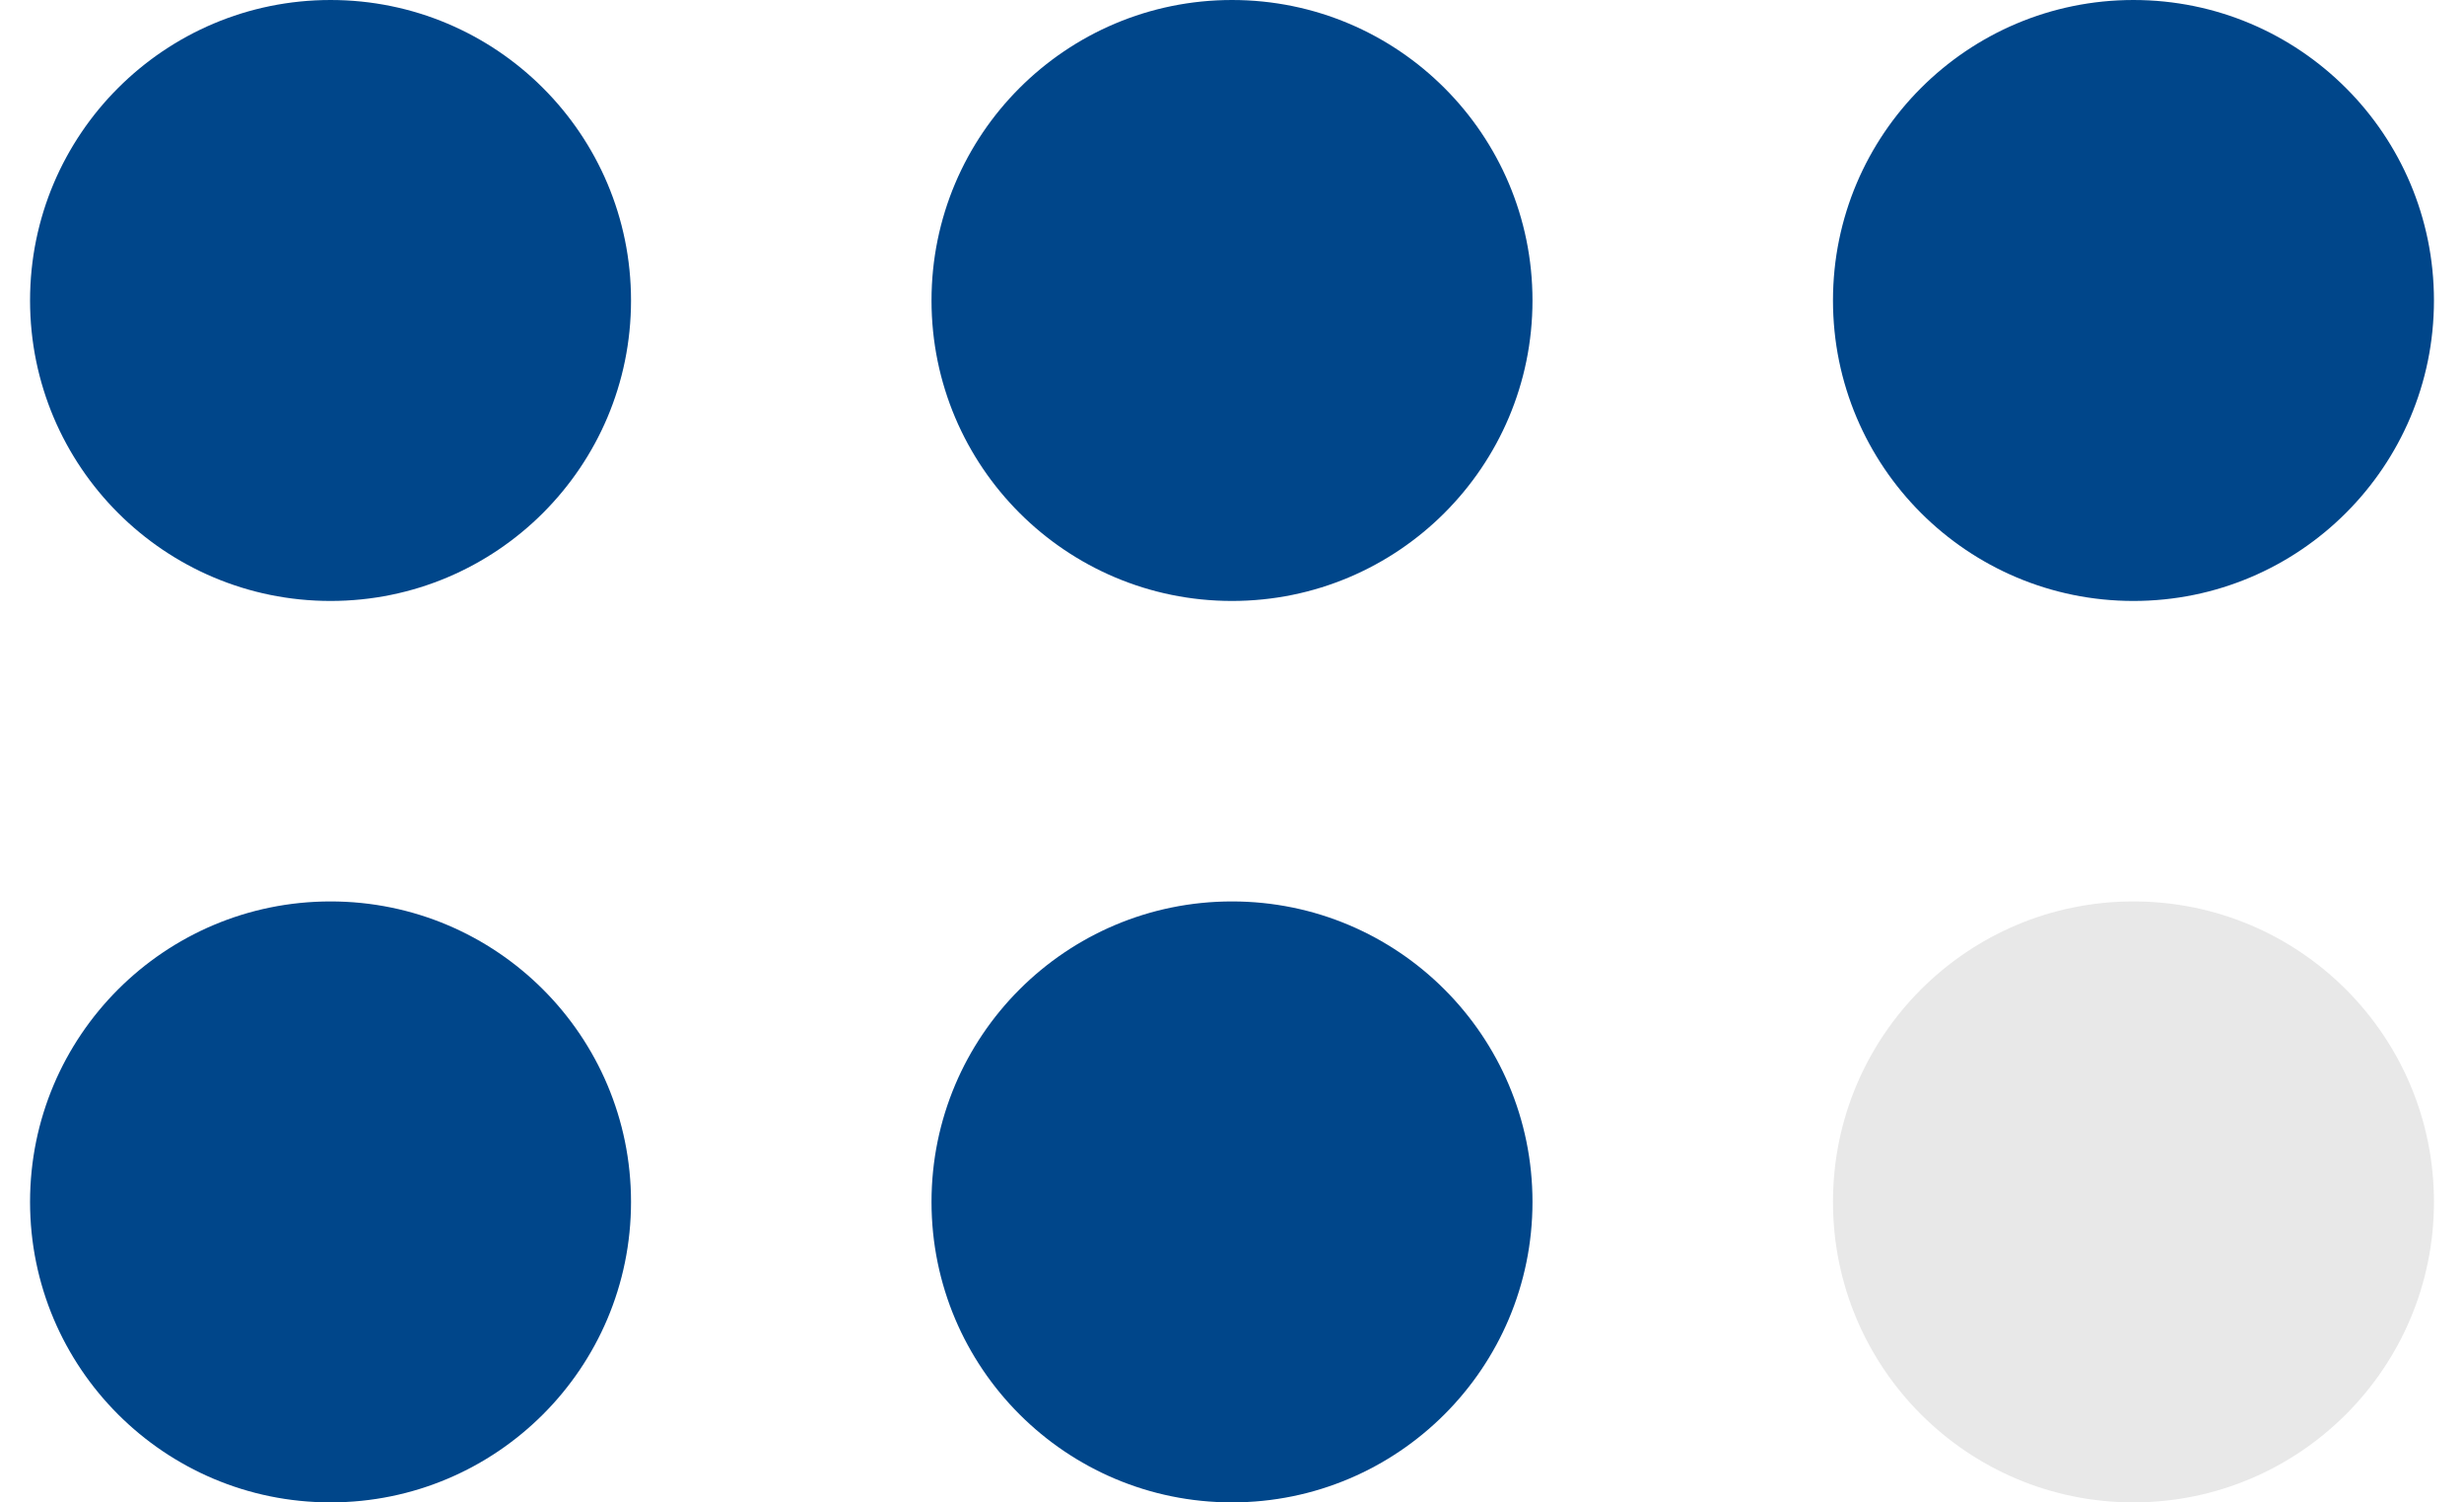 <svg width="41" height="25" viewBox="0 0 41 25" fill="none" xmlns="http://www.w3.org/2000/svg">
  <circle cx="5.5" cy="5" r="5" fill="#00468A" />
  <circle cx="20.5" cy="5" r="5" fill="#00468A" />
  <circle cx="35.5" cy="5" r="5" fill="#00468A" />
  <circle cx="5.5" cy="20" r="5" fill="#00468A" />
  <circle cx="20.5" cy="20" r="5" fill="#00468A" />
  <circle cx="35.5" cy="20" r="5" fill="#E8E8E8" />
</svg>
